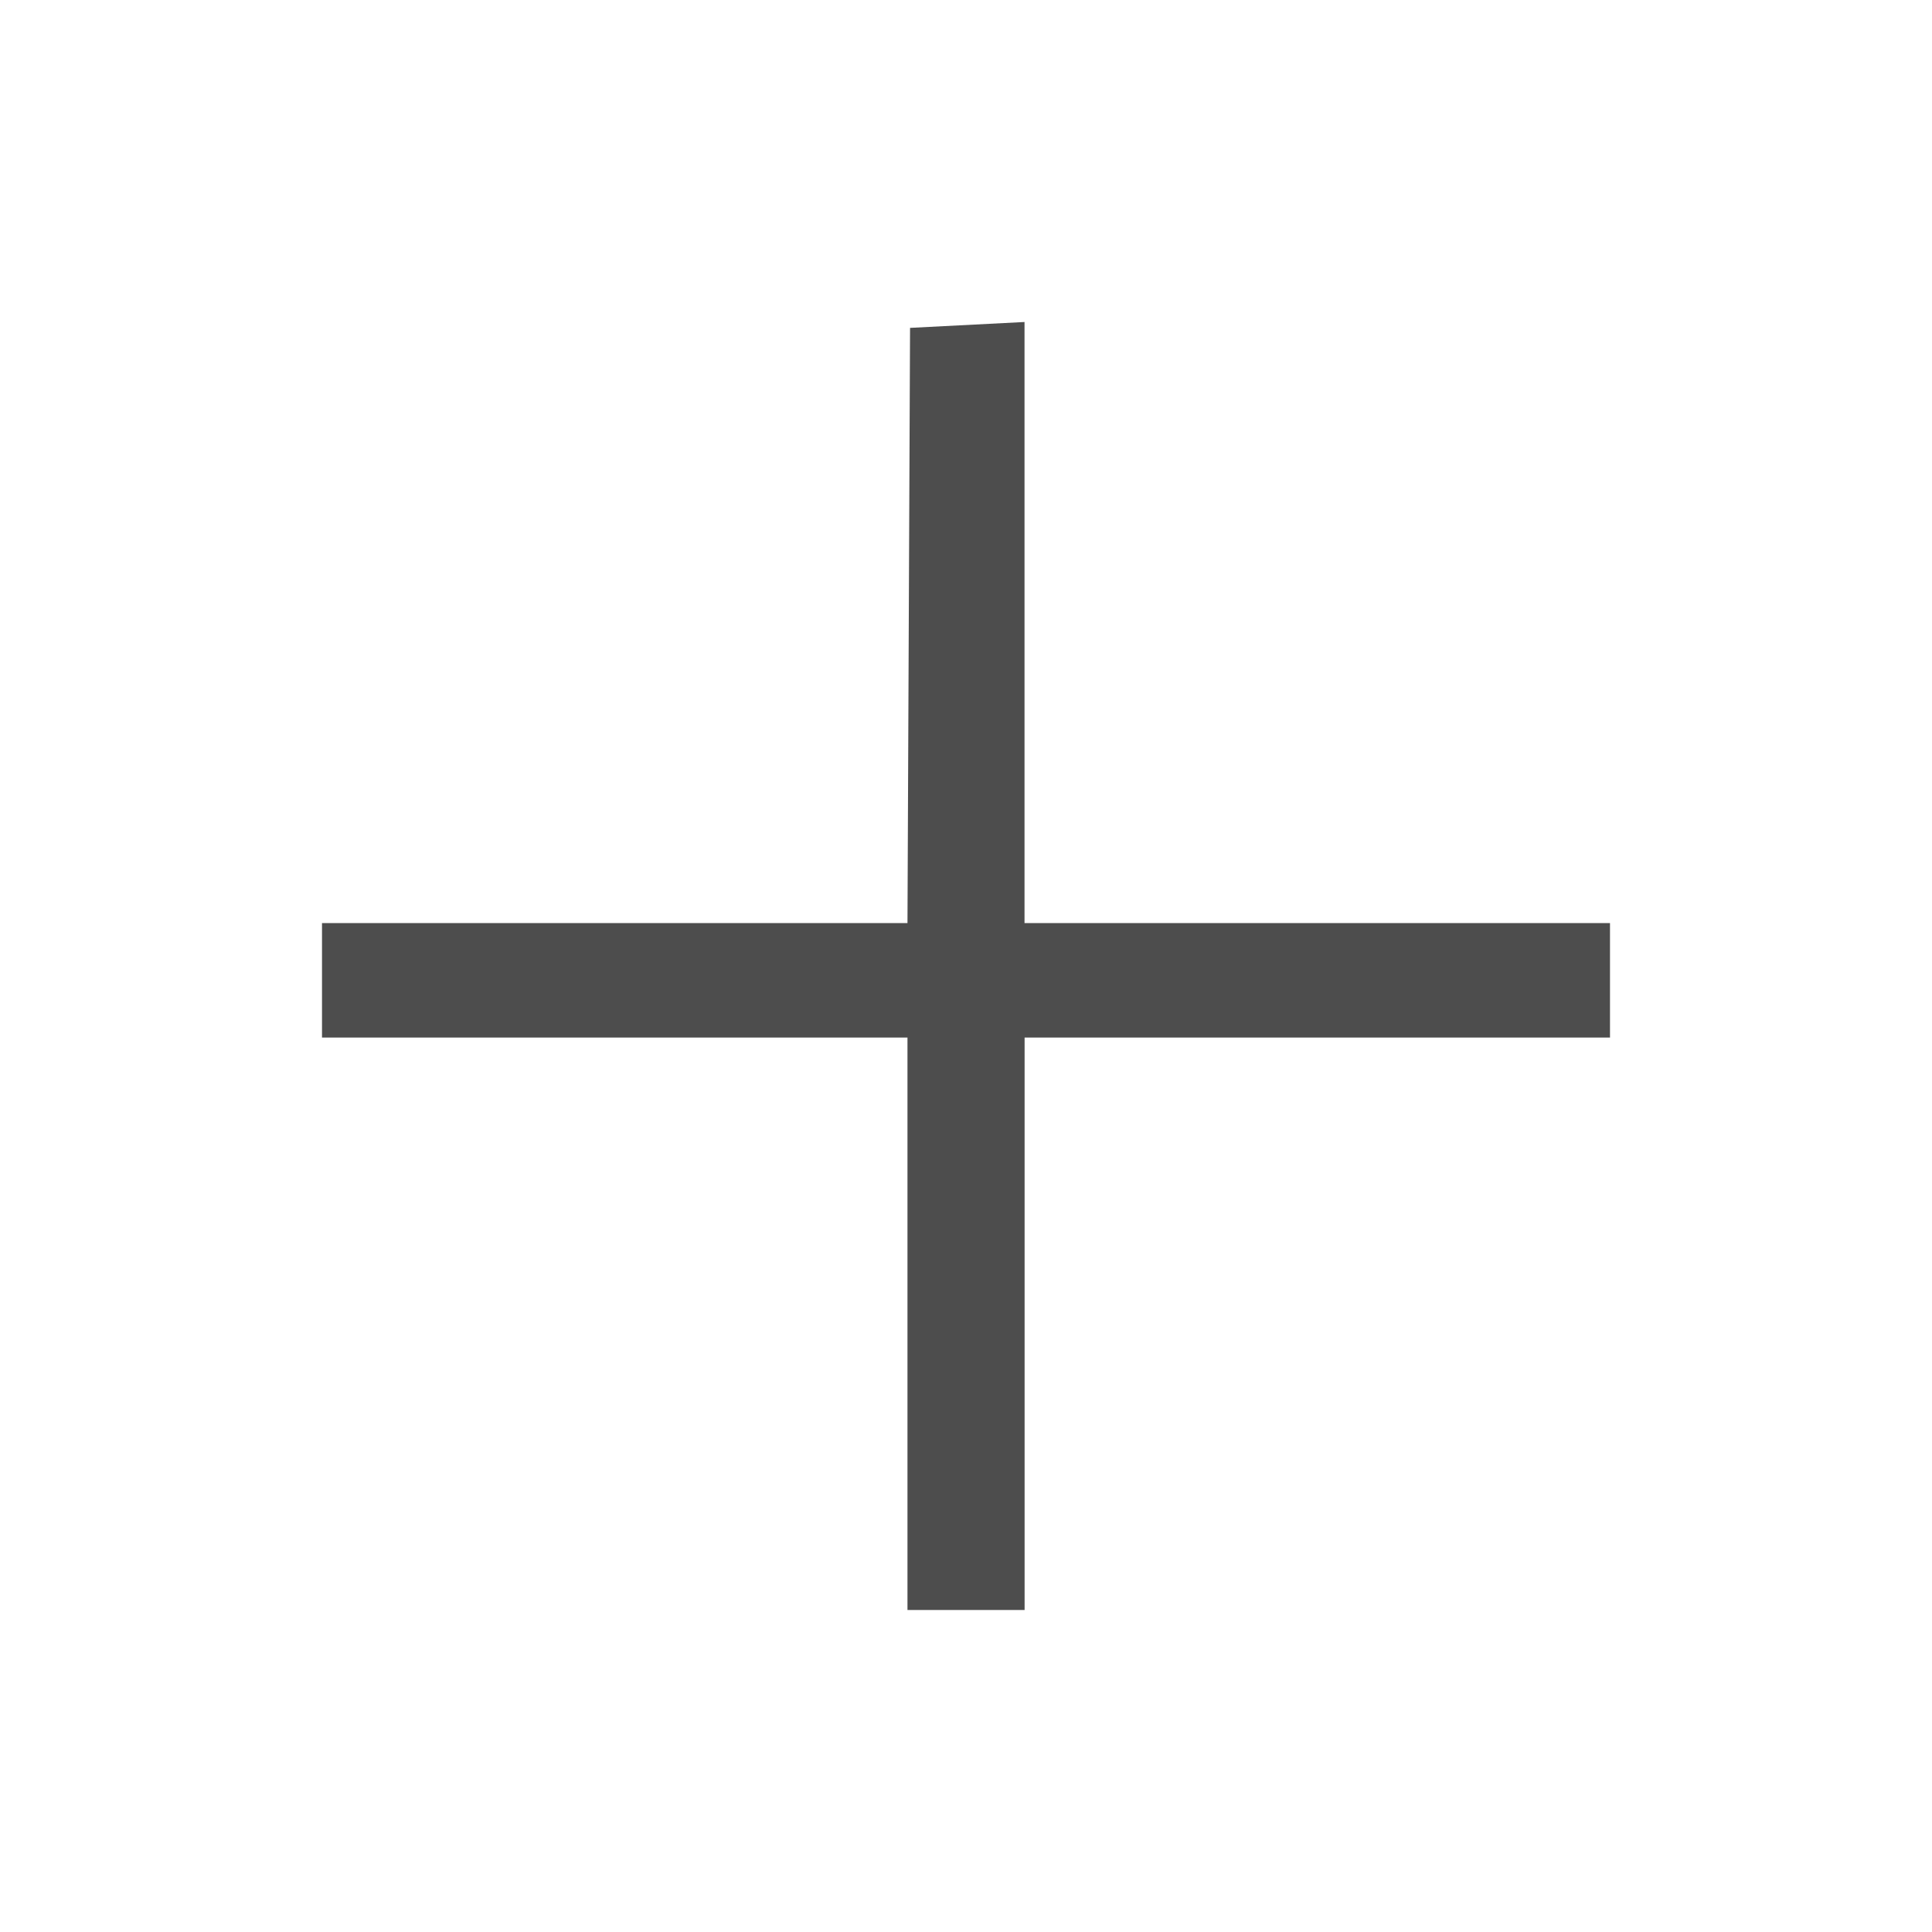 <svg xmlns="http://www.w3.org/2000/svg" width="24" height="24" version="1.1">
 <g transform="translate(-412,-224)">
  <path d="m 423.305,228.073 -0.032,7.394 H 416 v 1.422 h 7.273 V 244 h 1.455 v -7.111 H 432 v -1.422 h -7.273 V 228 Z" font-weight="400" overflow="visible" style="fill:#4d4d4d"/>
 </g>
</svg>
